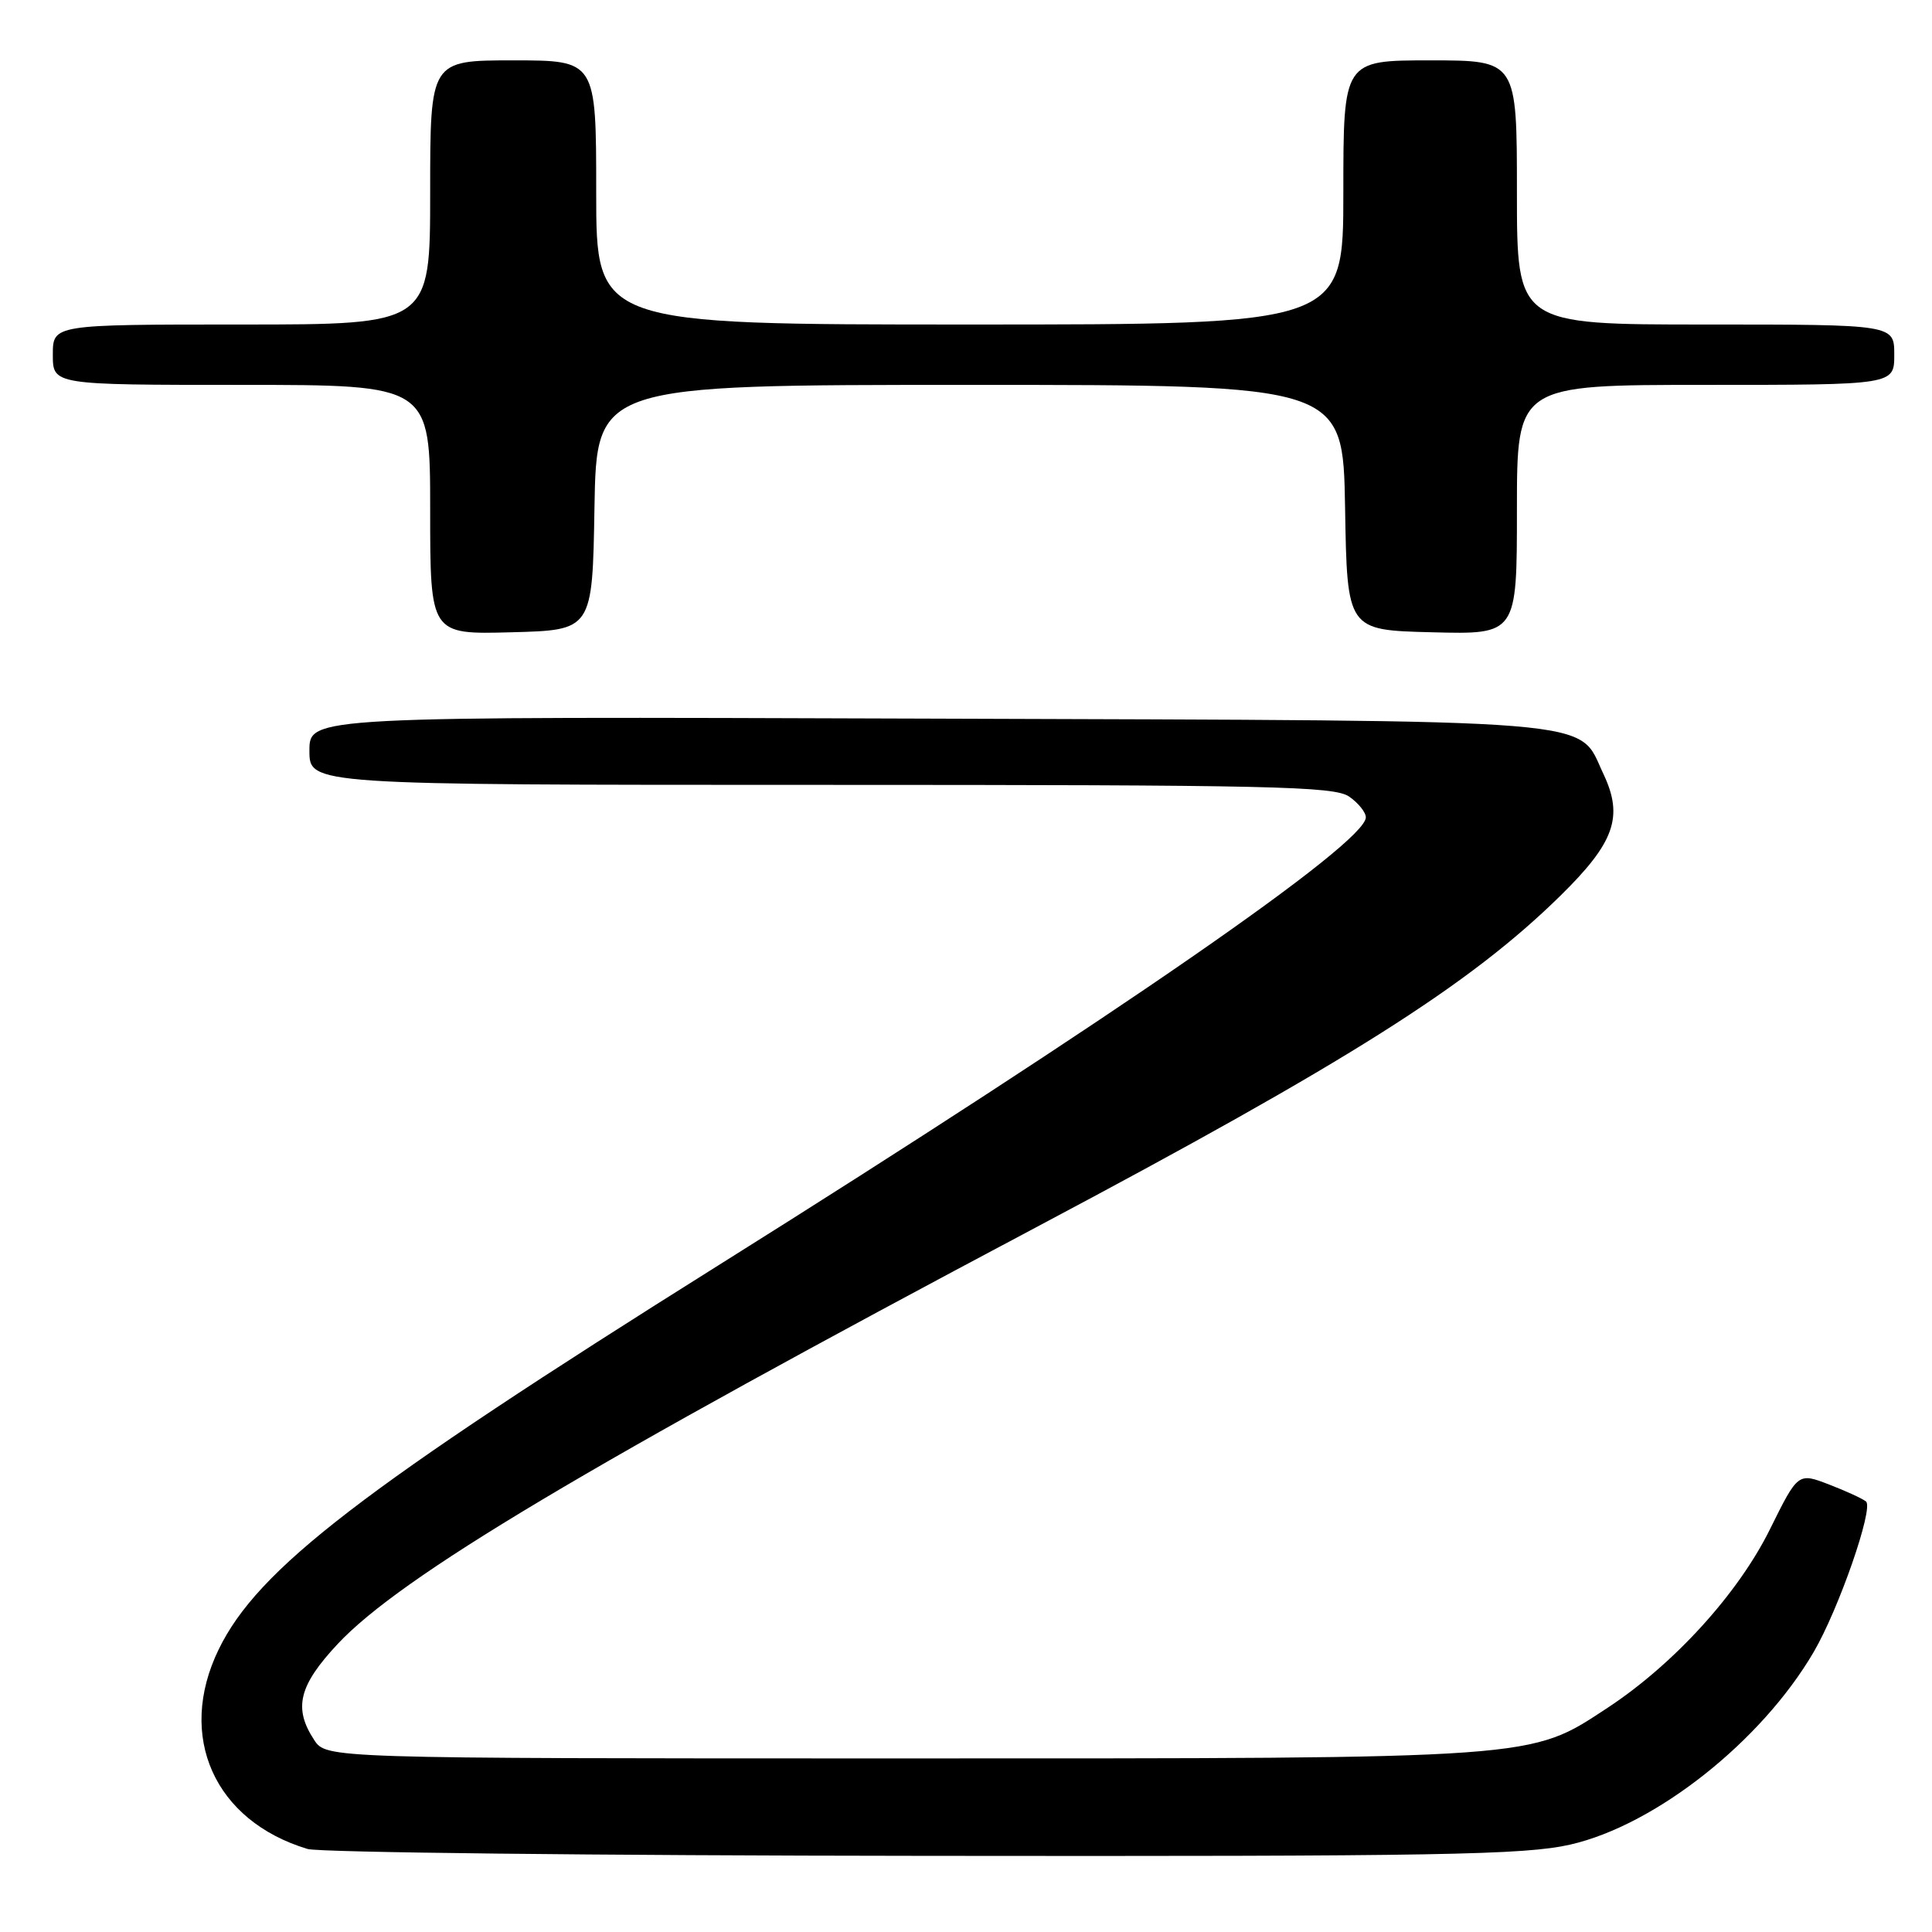 <?xml version="1.0" encoding="UTF-8" standalone="no"?>
<!DOCTYPE svg PUBLIC "-//W3C//DTD SVG 1.1//EN" "http://www.w3.org/Graphics/SVG/1.1/DTD/svg11.dtd" >
<svg xmlns="http://www.w3.org/2000/svg" xmlns:xlink="http://www.w3.org/1999/xlink" version="1.1" viewBox="0 0 256 256">
 <g >
 <path fill="currentColor"
d=" M 208.06 244.42 C 219.37 241.84 233.41 230.74 240.33 218.89 C 243.64 213.23 248.29 199.85 247.26 198.96 C 246.84 198.60 244.64 197.58 242.37 196.71 C 238.25 195.12 238.25 195.12 234.52 202.65 C 230.32 211.15 221.81 220.51 213.00 226.30 C 202.65 233.11 204.20 233.00 119.40 233.00 C 43.23 233.00 43.23 233.00 41.62 230.54 C 38.86 226.33 39.59 223.35 44.74 217.84 C 53.07 208.94 77.76 194.20 137.28 162.63 C 178.70 140.65 194.65 130.57 206.75 118.70 C 213.95 111.63 215.15 108.23 212.46 102.55 C 208.93 95.11 214.06 95.53 122.75 95.22 C 41.00 94.94 41.00 94.94 41.00 99.47 C 41.00 104.00 41.00 104.00 108.78 104.00 C 168.50 104.00 176.82 104.18 178.78 105.56 C 180.00 106.41 180.99 107.65 180.98 108.31 C 180.92 111.76 147.78 134.68 95.10 167.72 C 47.86 197.35 34.13 207.91 28.96 218.59 C 23.39 230.08 28.40 241.28 40.76 245.00 C 42.27 245.46 78.96 245.87 122.30 245.91 C 190.78 245.99 202.02 245.79 208.06 244.42 Z  M 78.77 67.25 C 79.05 51.00 79.05 51.00 128.50 51.00 C 177.95 51.00 177.95 51.00 178.23 67.25 C 178.50 83.50 178.50 83.50 189.75 83.78 C 201.00 84.07 201.00 84.07 201.00 67.53 C 201.00 51.00 201.00 51.00 226.00 51.00 C 251.00 51.00 251.00 51.00 251.00 47.00 C 251.00 43.00 251.00 43.00 226.00 43.00 C 201.00 43.00 201.00 43.00 201.00 25.50 C 201.00 8.00 201.00 8.00 189.50 8.00 C 178.00 8.00 178.00 8.00 178.00 25.50 C 178.00 43.00 178.00 43.00 128.50 43.00 C 79.00 43.00 79.00 43.00 79.00 25.50 C 79.00 8.00 79.00 8.00 68.00 8.00 C 57.00 8.00 57.00 8.00 57.00 25.50 C 57.00 43.00 57.00 43.00 32.00 43.00 C 7.00 43.00 7.00 43.00 7.00 47.00 C 7.00 51.00 7.00 51.00 32.00 51.00 C 57.00 51.00 57.00 51.00 57.00 67.53 C 57.00 84.07 57.00 84.07 67.75 83.78 C 78.50 83.50 78.50 83.50 78.77 67.25 Z "/>
</g>
</svg>
